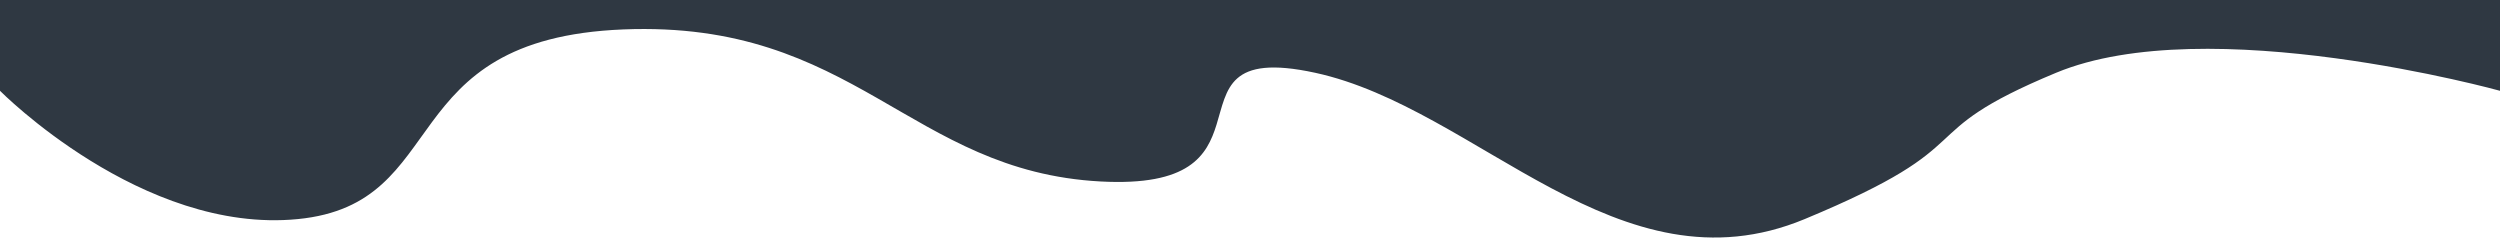 <svg id="wave-graph" xmlns="http://www.w3.org/2000/svg" width="1536" height="145.936" viewBox="0 0 1536 145.936">
  <path id="section-top-wave" d="M0,145.936V90.154s179.587,49.737,272.74,11.069,40.241-42.441,154.485-89.9,200.732,68.19,300.732,89.9C781.5,112.844,781.812,91.071,788.582,69.3c5.874-18.891,16.611-37.782,71.2-34.862,117.5,6.283,150.722,99.132,293.222,93.42s104.25-107.1,200-116.528,183,78.827,183,78.827v55.782Z" transform="translate(1536 145.936) rotate(180)" fill="#2f3842"/>
</svg>
